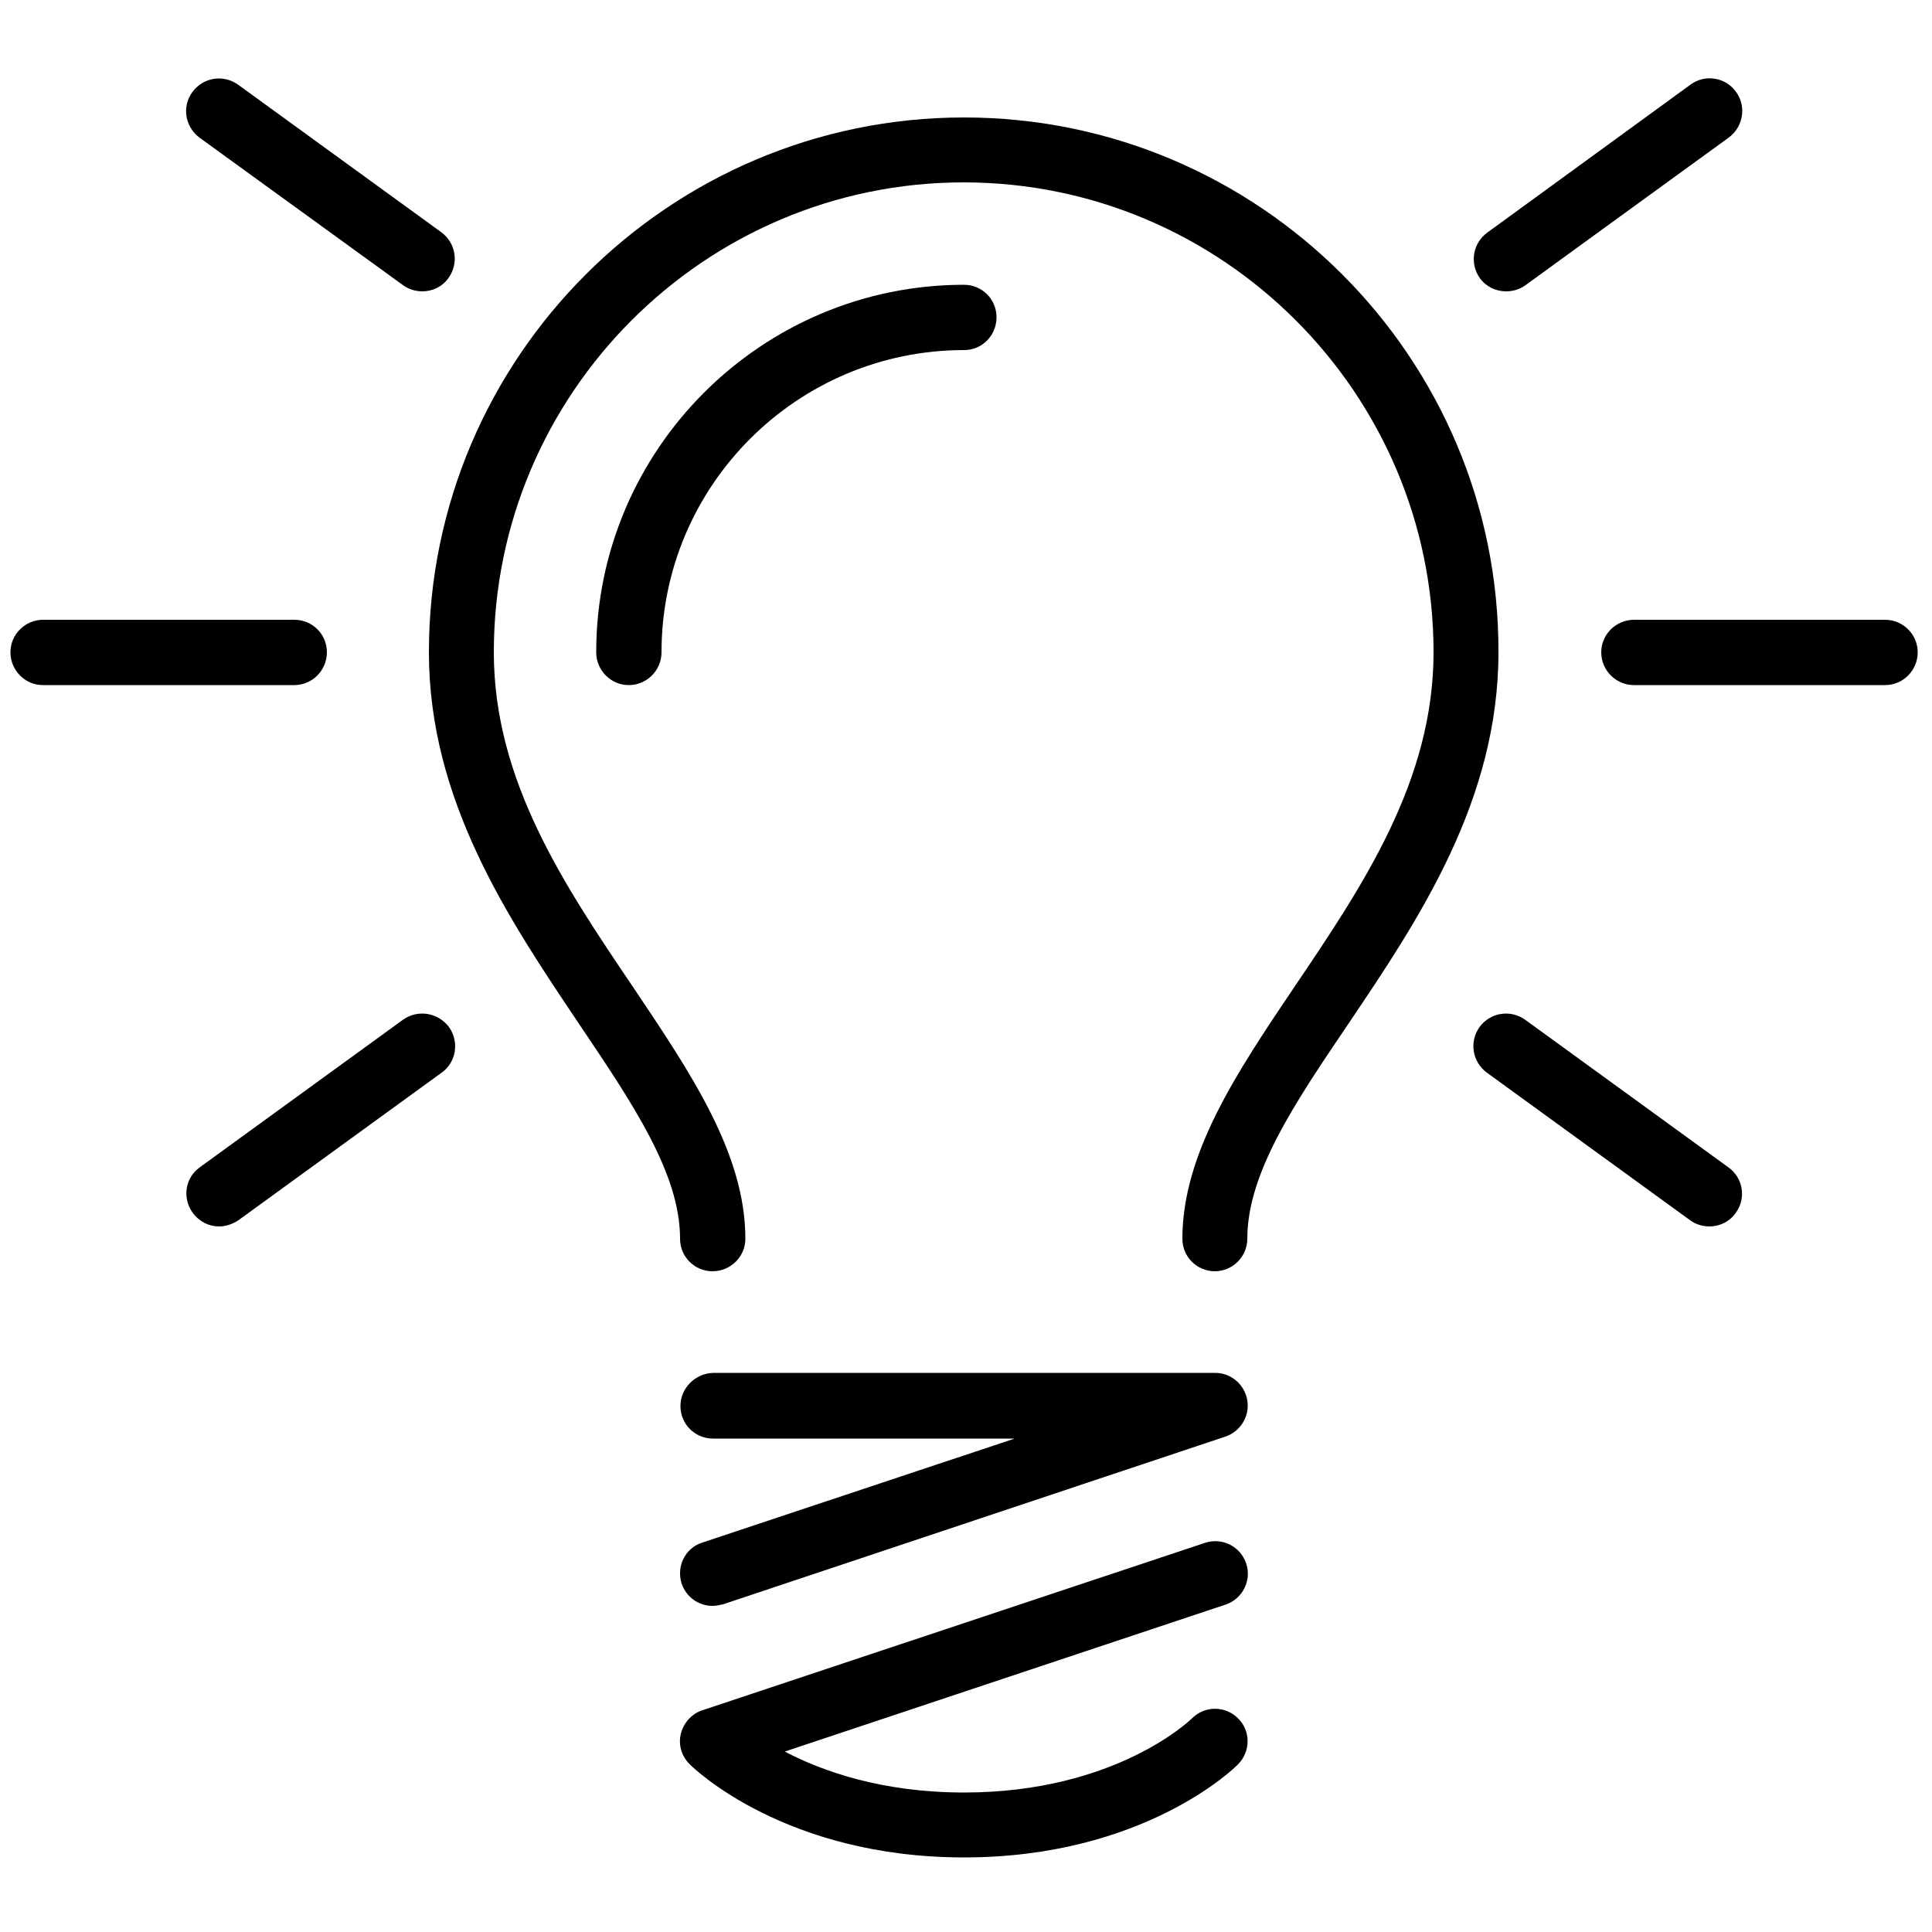 <?xml version="1.0" encoding="utf-8"?>
<!-- Generator: Adobe Illustrator 19.1.0, SVG Export Plug-In . SVG Version: 6.00 Build 0)  -->
<svg version="1.1" id="Layer_1" xmlns="http://www.w3.org/2000/svg" xmlns:xlink="http://www.w3.org/1999/xlink" x="0px" y="0px"
	 width="500px" height="500px" viewBox="0 0 500 500" enable-background="new 0 0 500 500" xml:space="preserve">
<g>
	<path d="M176.1,363.9c0,4.7,3.8,8.4,8.4,8.4h78.1l-80.8,26.9c-4.5,1.4-6.8,6.2-5.4,10.6c1.2,3.6,4.5,5.8,8,5.8
		c0.9,0,1.8-0.2,2.7-0.4l130-43.4c3.9-1.3,6.4-5.3,5.7-9.4c-0.7-4.1-4.2-7.1-8.3-7.1H184.5C179.8,355.5,176.1,359.3,176.1,363.9z"/>
	<path d="M322.5,404.6c-1.5-4.4-6.2-6.8-10.7-5.3l-130,43.3c-2.8,0.9-4.9,3.3-5.6,6.1c-0.7,2.9,0.2,5.8,2.3,7.9
		c1,1,24.7,24.1,71,24.1c46.3,0,70-23.1,70.9-24.1c3.3-3.3,3.3-8.7,0-11.9c-3.3-3.3-8.6-3.3-11.9,0c-0.2,0.2-19.6,19.2-59,19.2
		c-21.2,0-36.7-5.5-46.4-10.6l114-38C321.6,413.8,324,409,322.5,404.6z"/>
	<path d="M249.5,30.4C173.2,30.4,111,92.5,111,168.8c0,38.4,20.6,69,38.8,96.1c14,20.8,26.2,38.8,26.2,55.7c0,4.7,3.8,8.4,8.4,8.4
		c4.7,0,8.5-3.8,8.5-8.4c0-22.1-14.2-43-29.1-65.2c-17.7-26.2-36-53.3-36-86.6c0-67,54.6-121.6,121.6-121.6
		c67,0,121.6,54.6,121.6,121.6c0,33.3-18.3,60.4-36,86.6c-14.9,22.1-29,43.1-29,65.2c0,4.7,3.8,8.4,8.4,8.4s8.4-3.8,8.4-8.4
		c0-16.9,12.1-34.9,26.2-55.7c18.2-27,38.8-57.7,38.8-96.1C388,92.5,325.8,30.4,249.5,30.4z"/>
	<path d="M257.9,82.1c0-4.7-3.8-8.4-8.4-8.4c-52.5,0-95.2,42.7-95.2,95.1c0,4.7,3.8,8.5,8.4,8.5c4.7,0,8.5-3.8,8.5-8.5
		c0-43.1,35.1-78.2,78.3-78.2C254.2,90.6,257.9,86.8,257.9,82.1z"/>
	<path d="M104.3,73.8c1.5,1.1,3.3,1.6,5,1.6c2.6,0,5.2-1.2,6.8-3.5c2.7-3.8,1.9-9-1.9-11.8L61.6,21.9c-3.8-2.7-9-1.9-11.8,1.9
		c-2.8,3.8-1.9,9,1.8,11.8L104.3,73.8z"/>
	<path d="M389.8,75.4c1.7,0,3.5-0.5,5-1.6l52.6-38.2c3.8-2.8,4.6-8.1,1.9-11.8c-2.7-3.8-8-4.7-11.8-1.9l-52.6,38.3
		c-3.8,2.8-4.6,8-1.9,11.8C384.6,74.2,387.1,75.4,389.8,75.4z"/>
	<path d="M487.9,160.4h-65c-4.7,0-8.5,3.8-8.5,8.4c0,4.7,3.8,8.5,8.5,8.5h65c4.6,0,8.4-3.8,8.4-8.5
		C496.3,164.2,492.5,160.4,487.9,160.4z"/>
	<path d="M84.6,168.8c0-4.7-3.8-8.4-8.4-8.4H11.1c-4.6,0-8.4,3.8-8.4,8.4c0,4.7,3.8,8.5,8.4,8.5h65.1
		C80.8,177.3,84.6,173.5,84.6,168.8z"/>
	<path d="M394.7,263.9c-3.8-2.7-9-1.9-11.8,1.9c-2.7,3.8-1.9,9,1.9,11.8l52.6,38.2c1.5,1.1,3.3,1.6,5,1.6c2.6,0,5.2-1.2,6.8-3.5
		c2.8-3.8,1.9-9.1-1.9-11.8L394.7,263.9z"/>
	<path d="M104.3,263.9l-52.6,38.2c-3.8,2.7-4.6,8-1.8,11.8c1.7,2.3,4.2,3.5,6.8,3.5c1.7,0,3.5-0.6,5-1.6l52.6-38.2
		c3.8-2.7,4.6-8,1.9-11.8C113.3,262,108.1,261.2,104.3,263.9z"/>
</g>
</svg>
